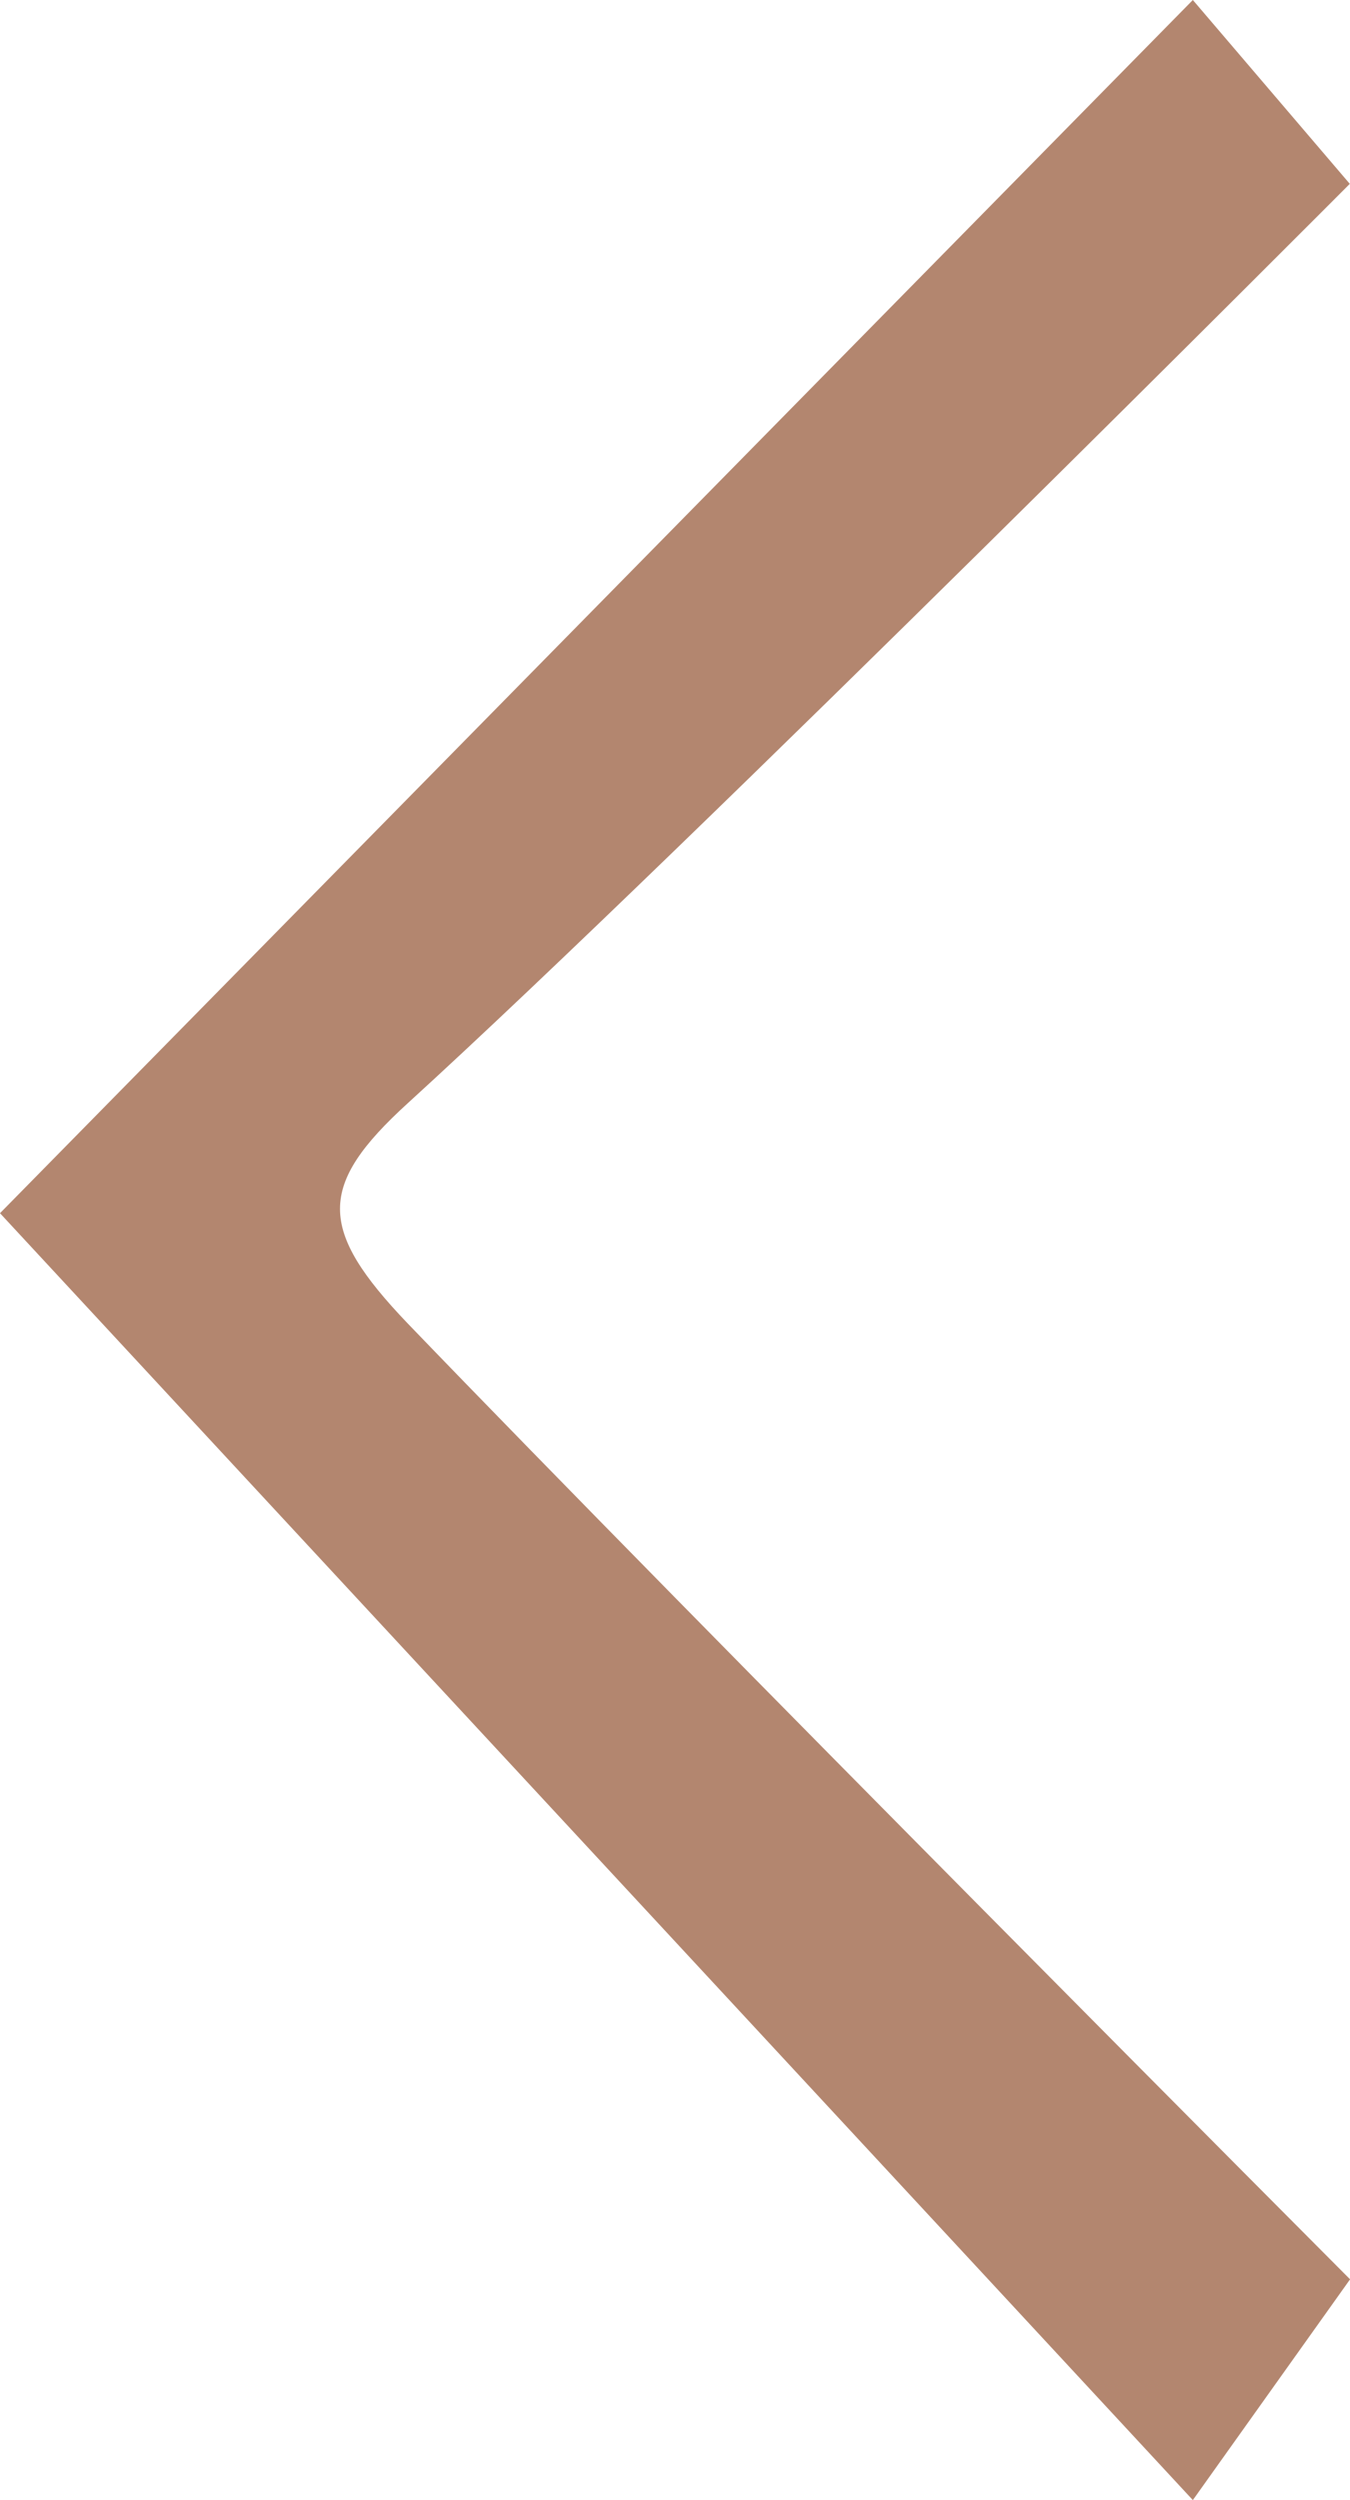 <svg xmlns="http://www.w3.org/2000/svg" width="19.388" height="35.897" viewBox="0 0 19.388 35.897">
  <path id="Arrow_Right_Orange" data-name="Arrow Right Orange" d="M50.9,0l2.254,2.64s-9.469,9.5-13.527,13.2c-1.3,1.184-1.3,1.81,0,3.167C43.689,23.228,53.158,32.73,53.158,32.73L50.9,35.9,33.769,17.421Z" transform="translate(-33.769)" fill="#b3866f"/>
</svg>
